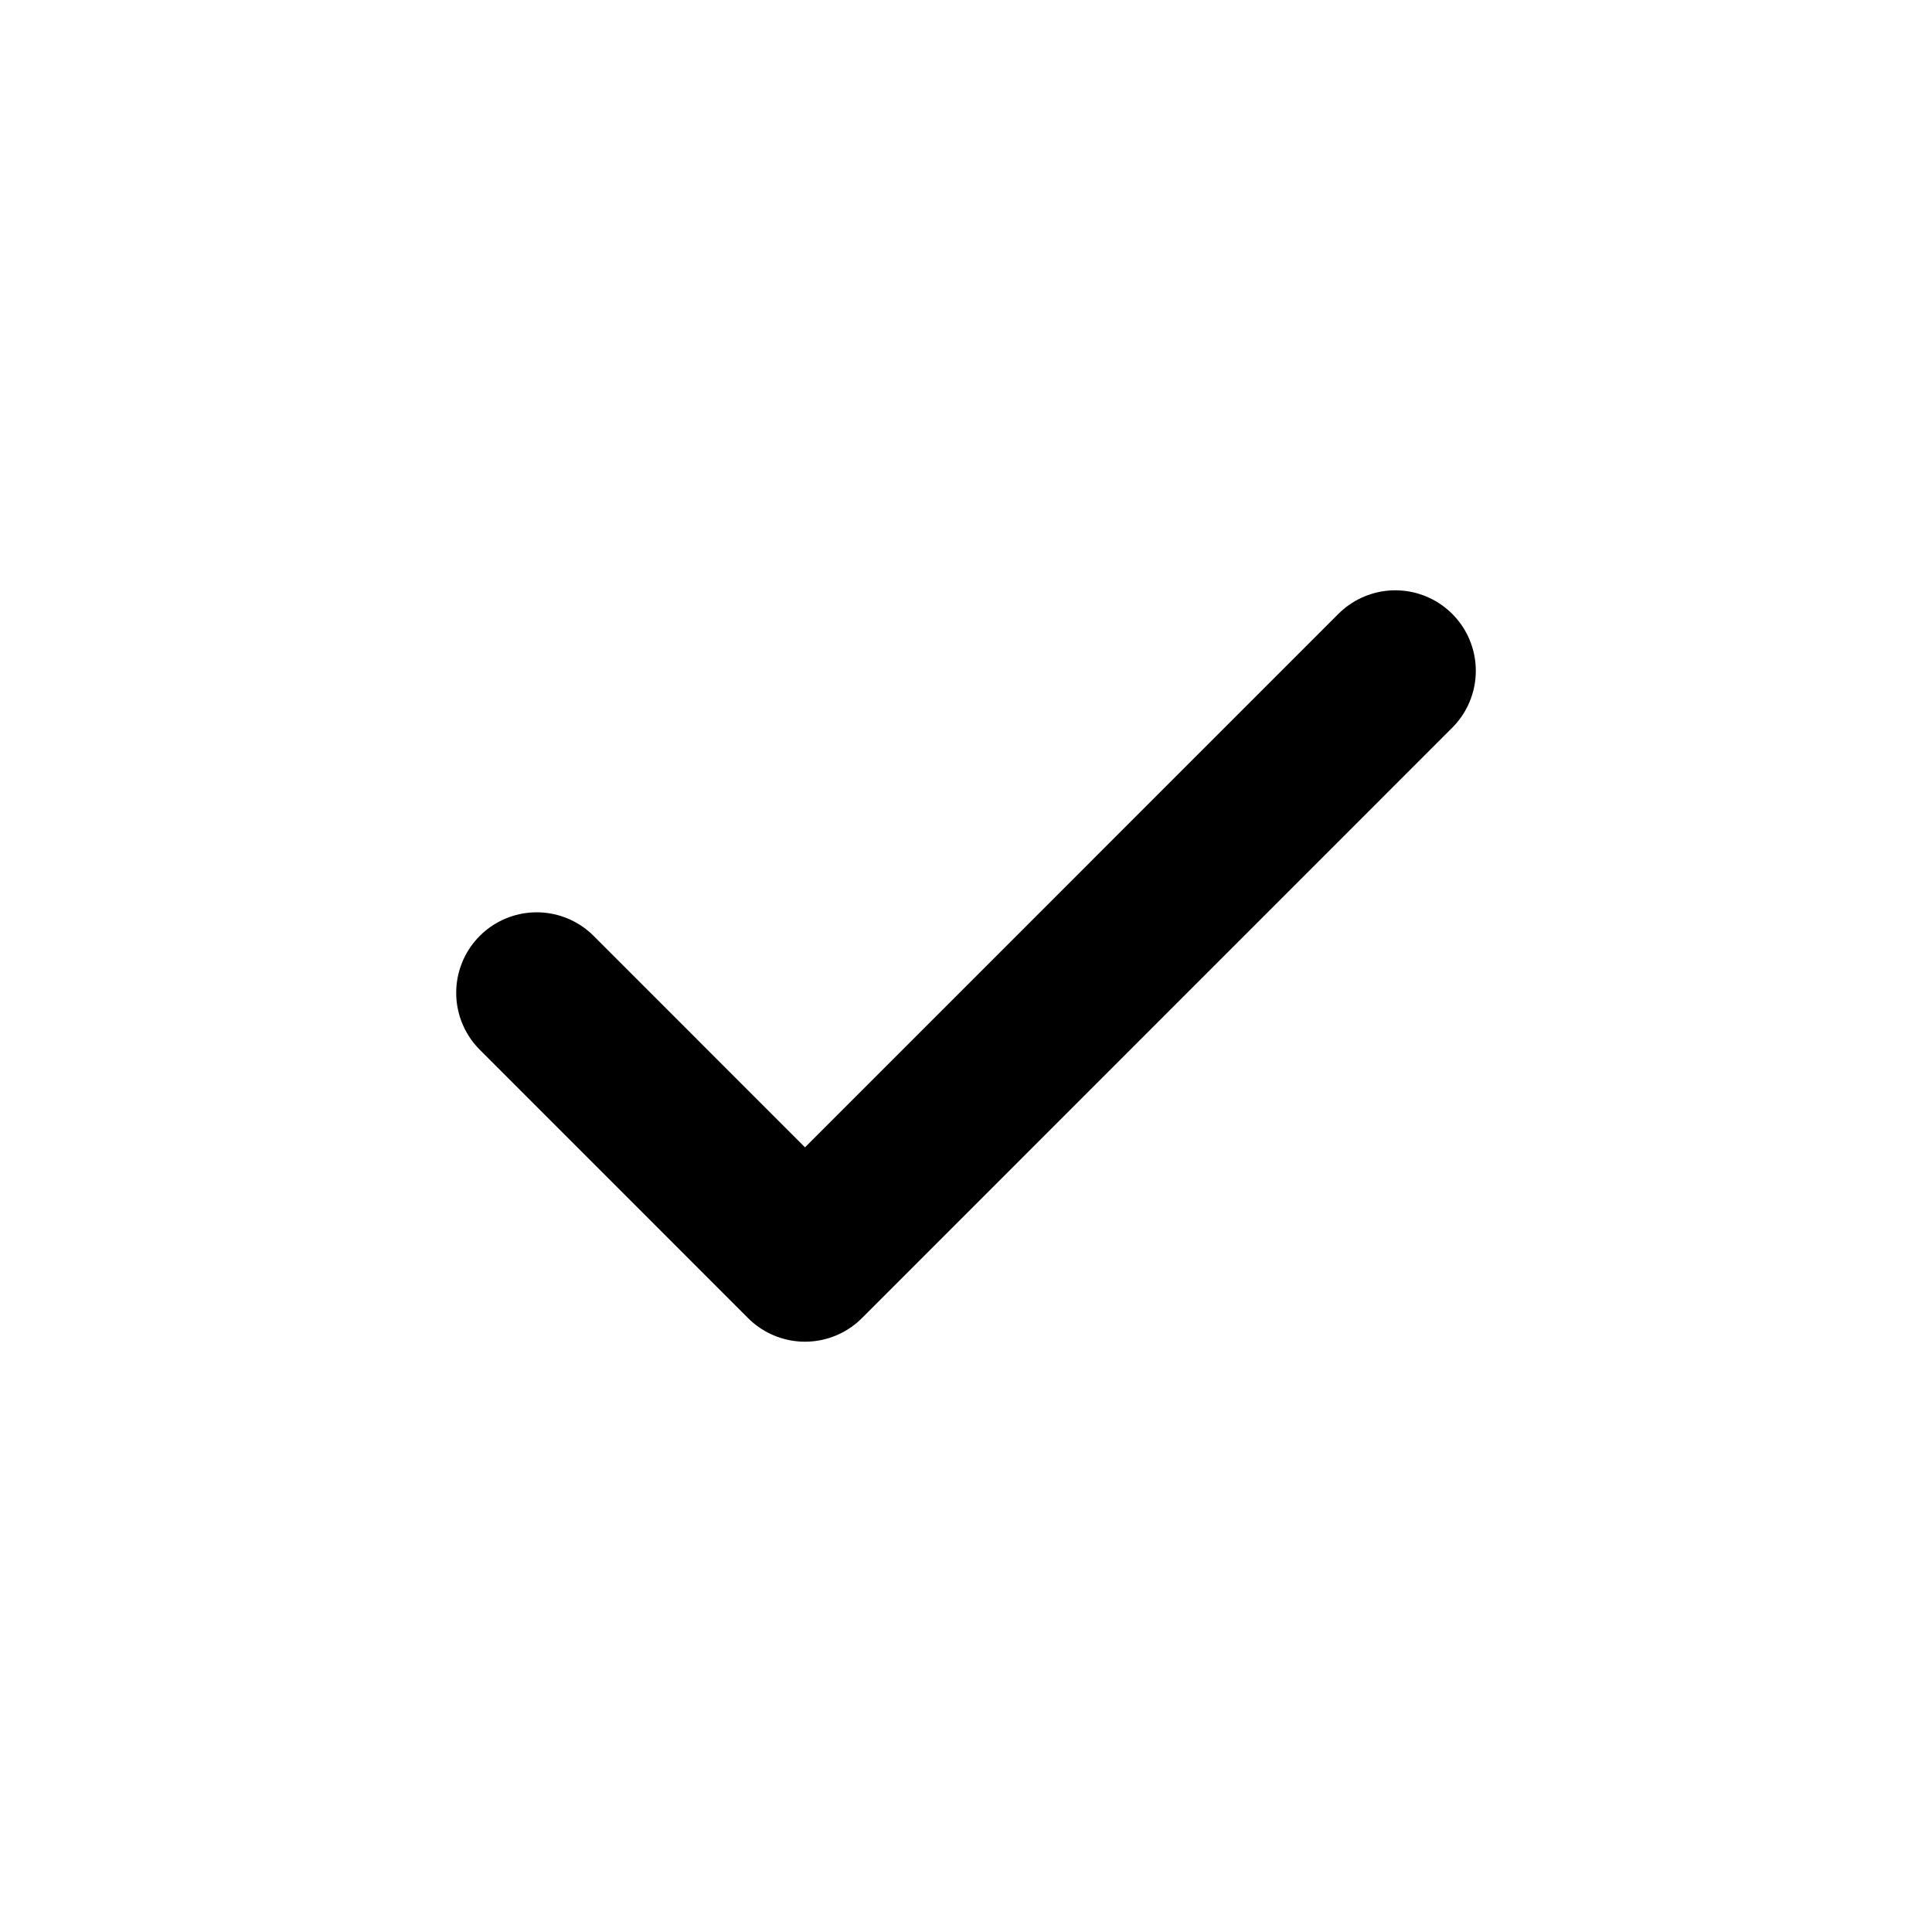 <svg xmlns="http://www.w3.org/2000/svg" width="24" height="24" fill="none" viewBox="0 0 24 24">
  <g class="Vector">
    <path stroke="currentColor" stroke-linecap="round" stroke-linejoin="round" stroke-width="2" d="M17.333 8.333 10 15.667l-3.333-3.334" class="Vector"/>
  </g>
</svg>
